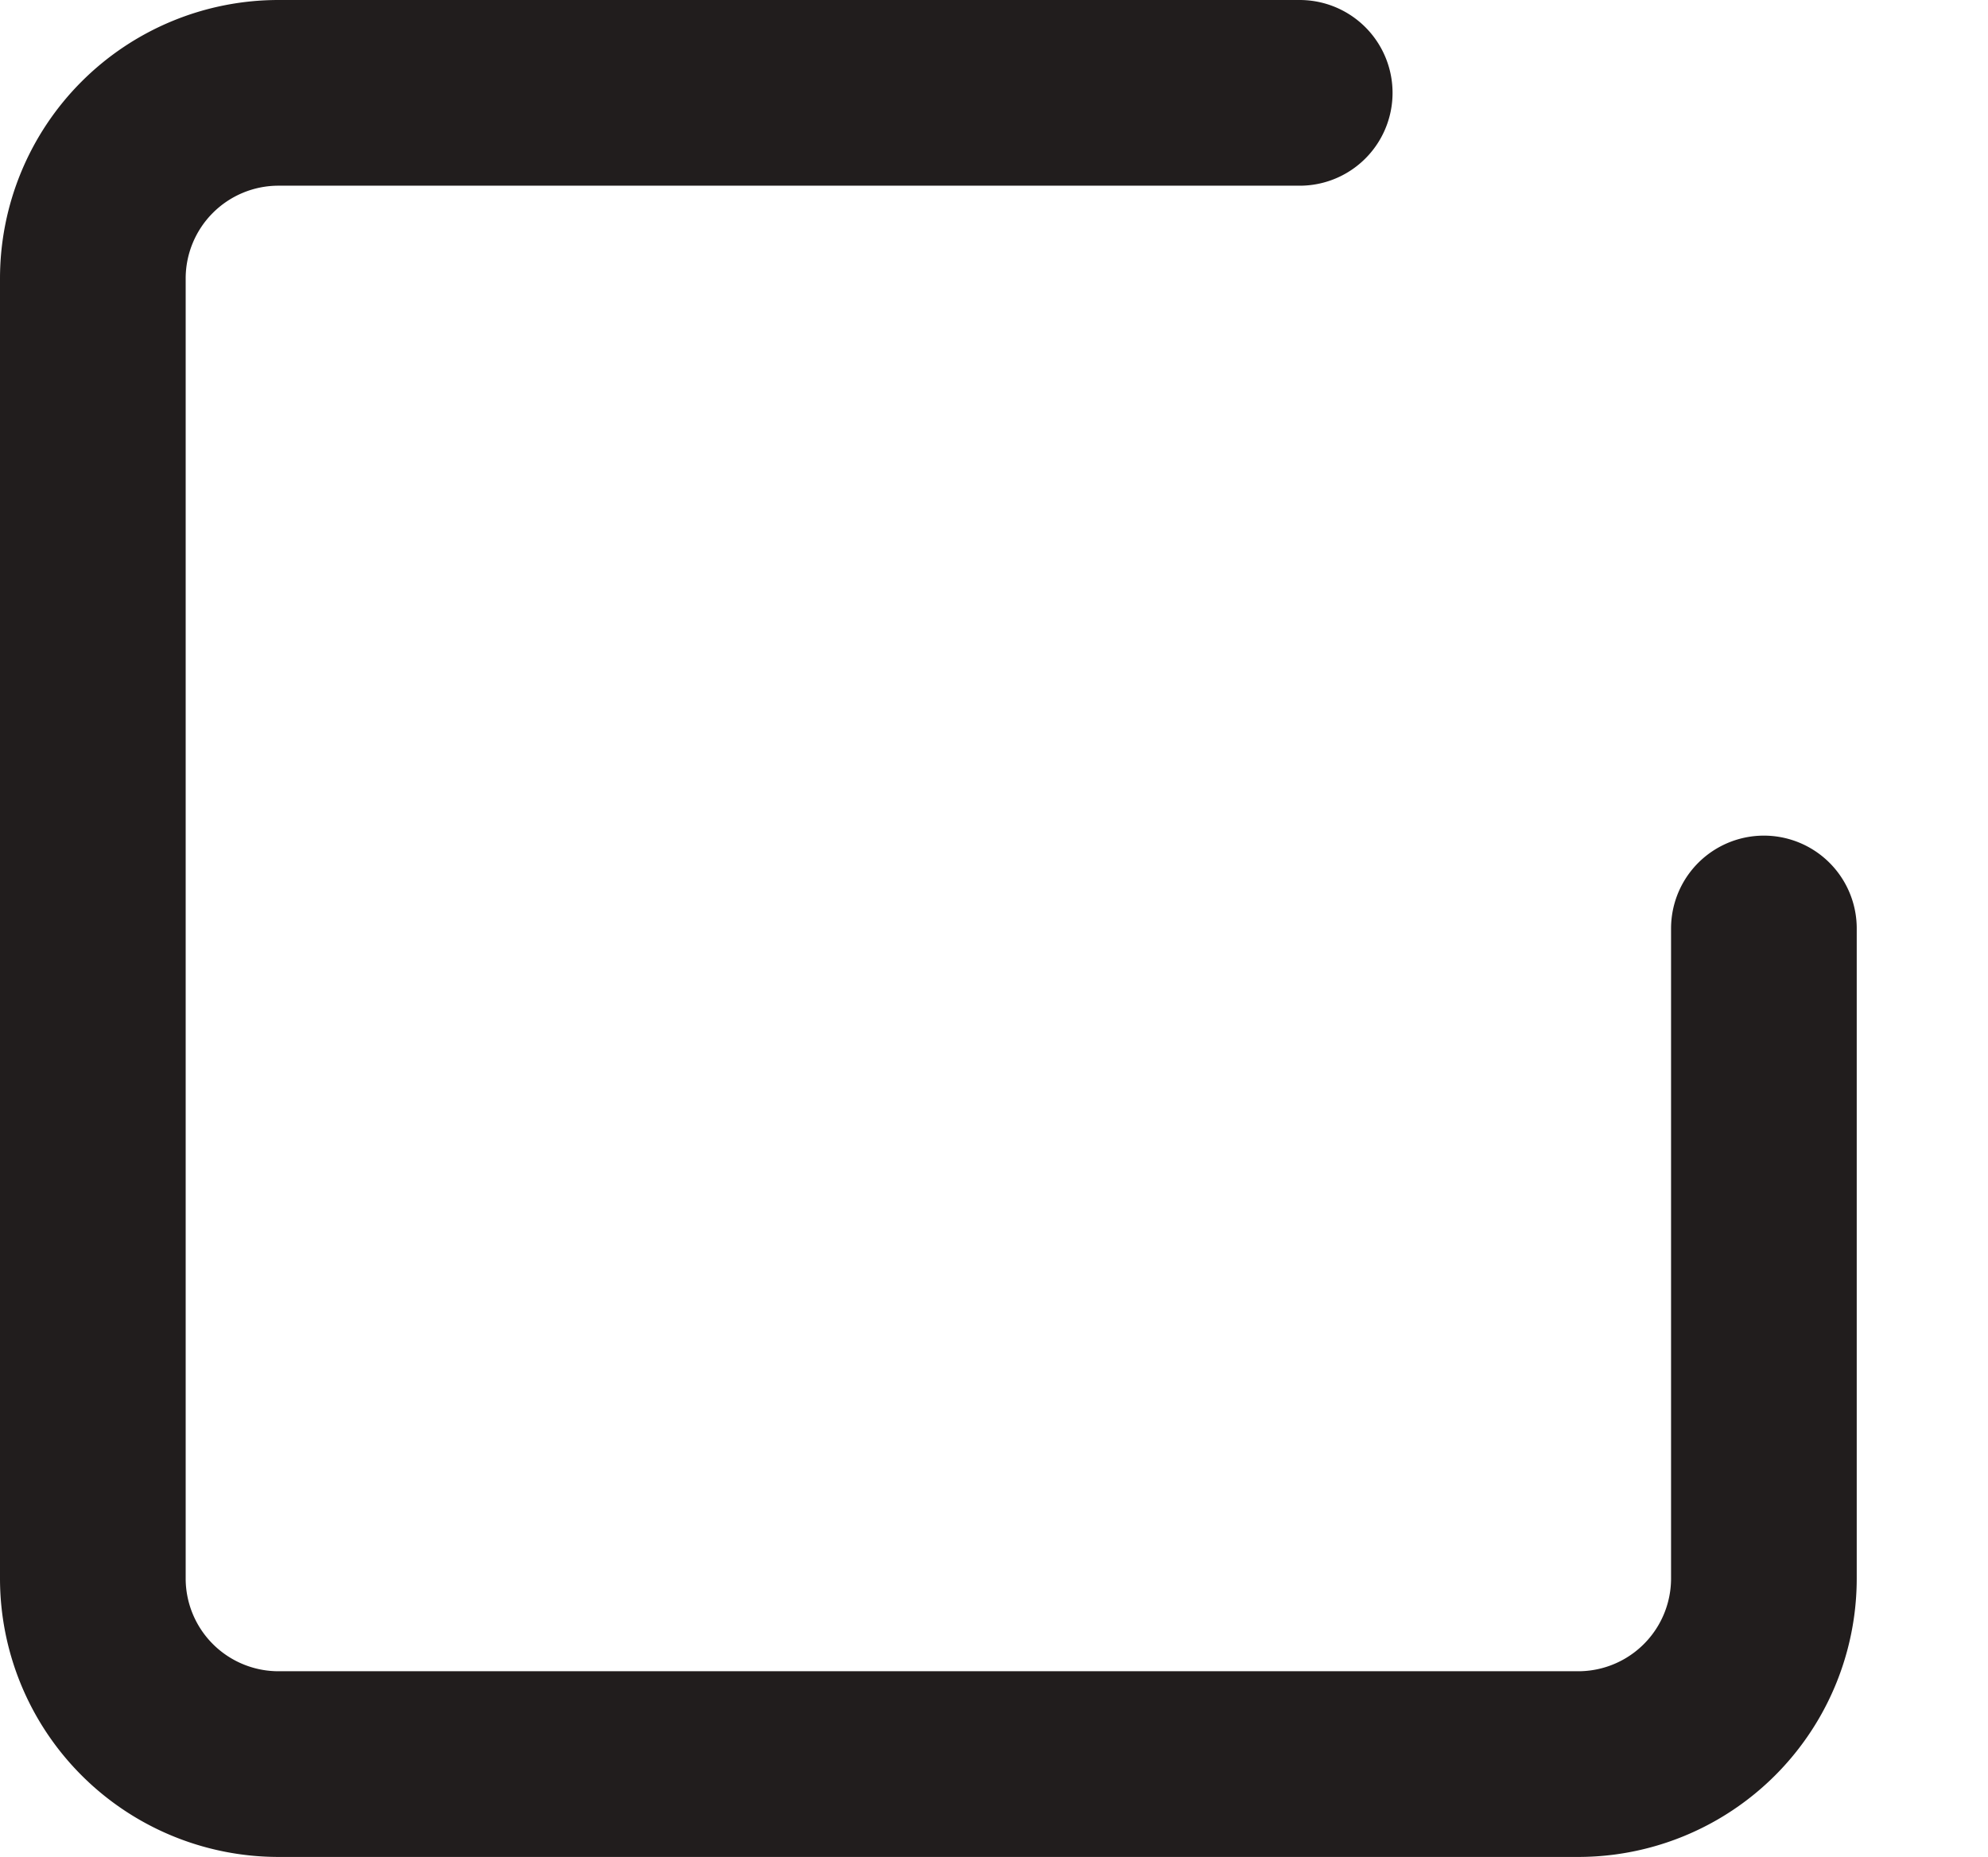 <svg xmlns="http://www.w3.org/2000/svg" width="21.414" height="20" viewBox="0 0 21.414 20"><defs><style>.a{fill:none;stroke:#211d1d;stroke-linecap:round;stroke-linejoin:round;stroke-width:2px;}</style></defs><g transform="translate(-934 -6)"><path class="a" d="M953,16v7a2,2,0,0,1-2,2H937a2,2,0,0,1-2-2V9a2,2,0,0,1,2-2h11"/></g></svg>